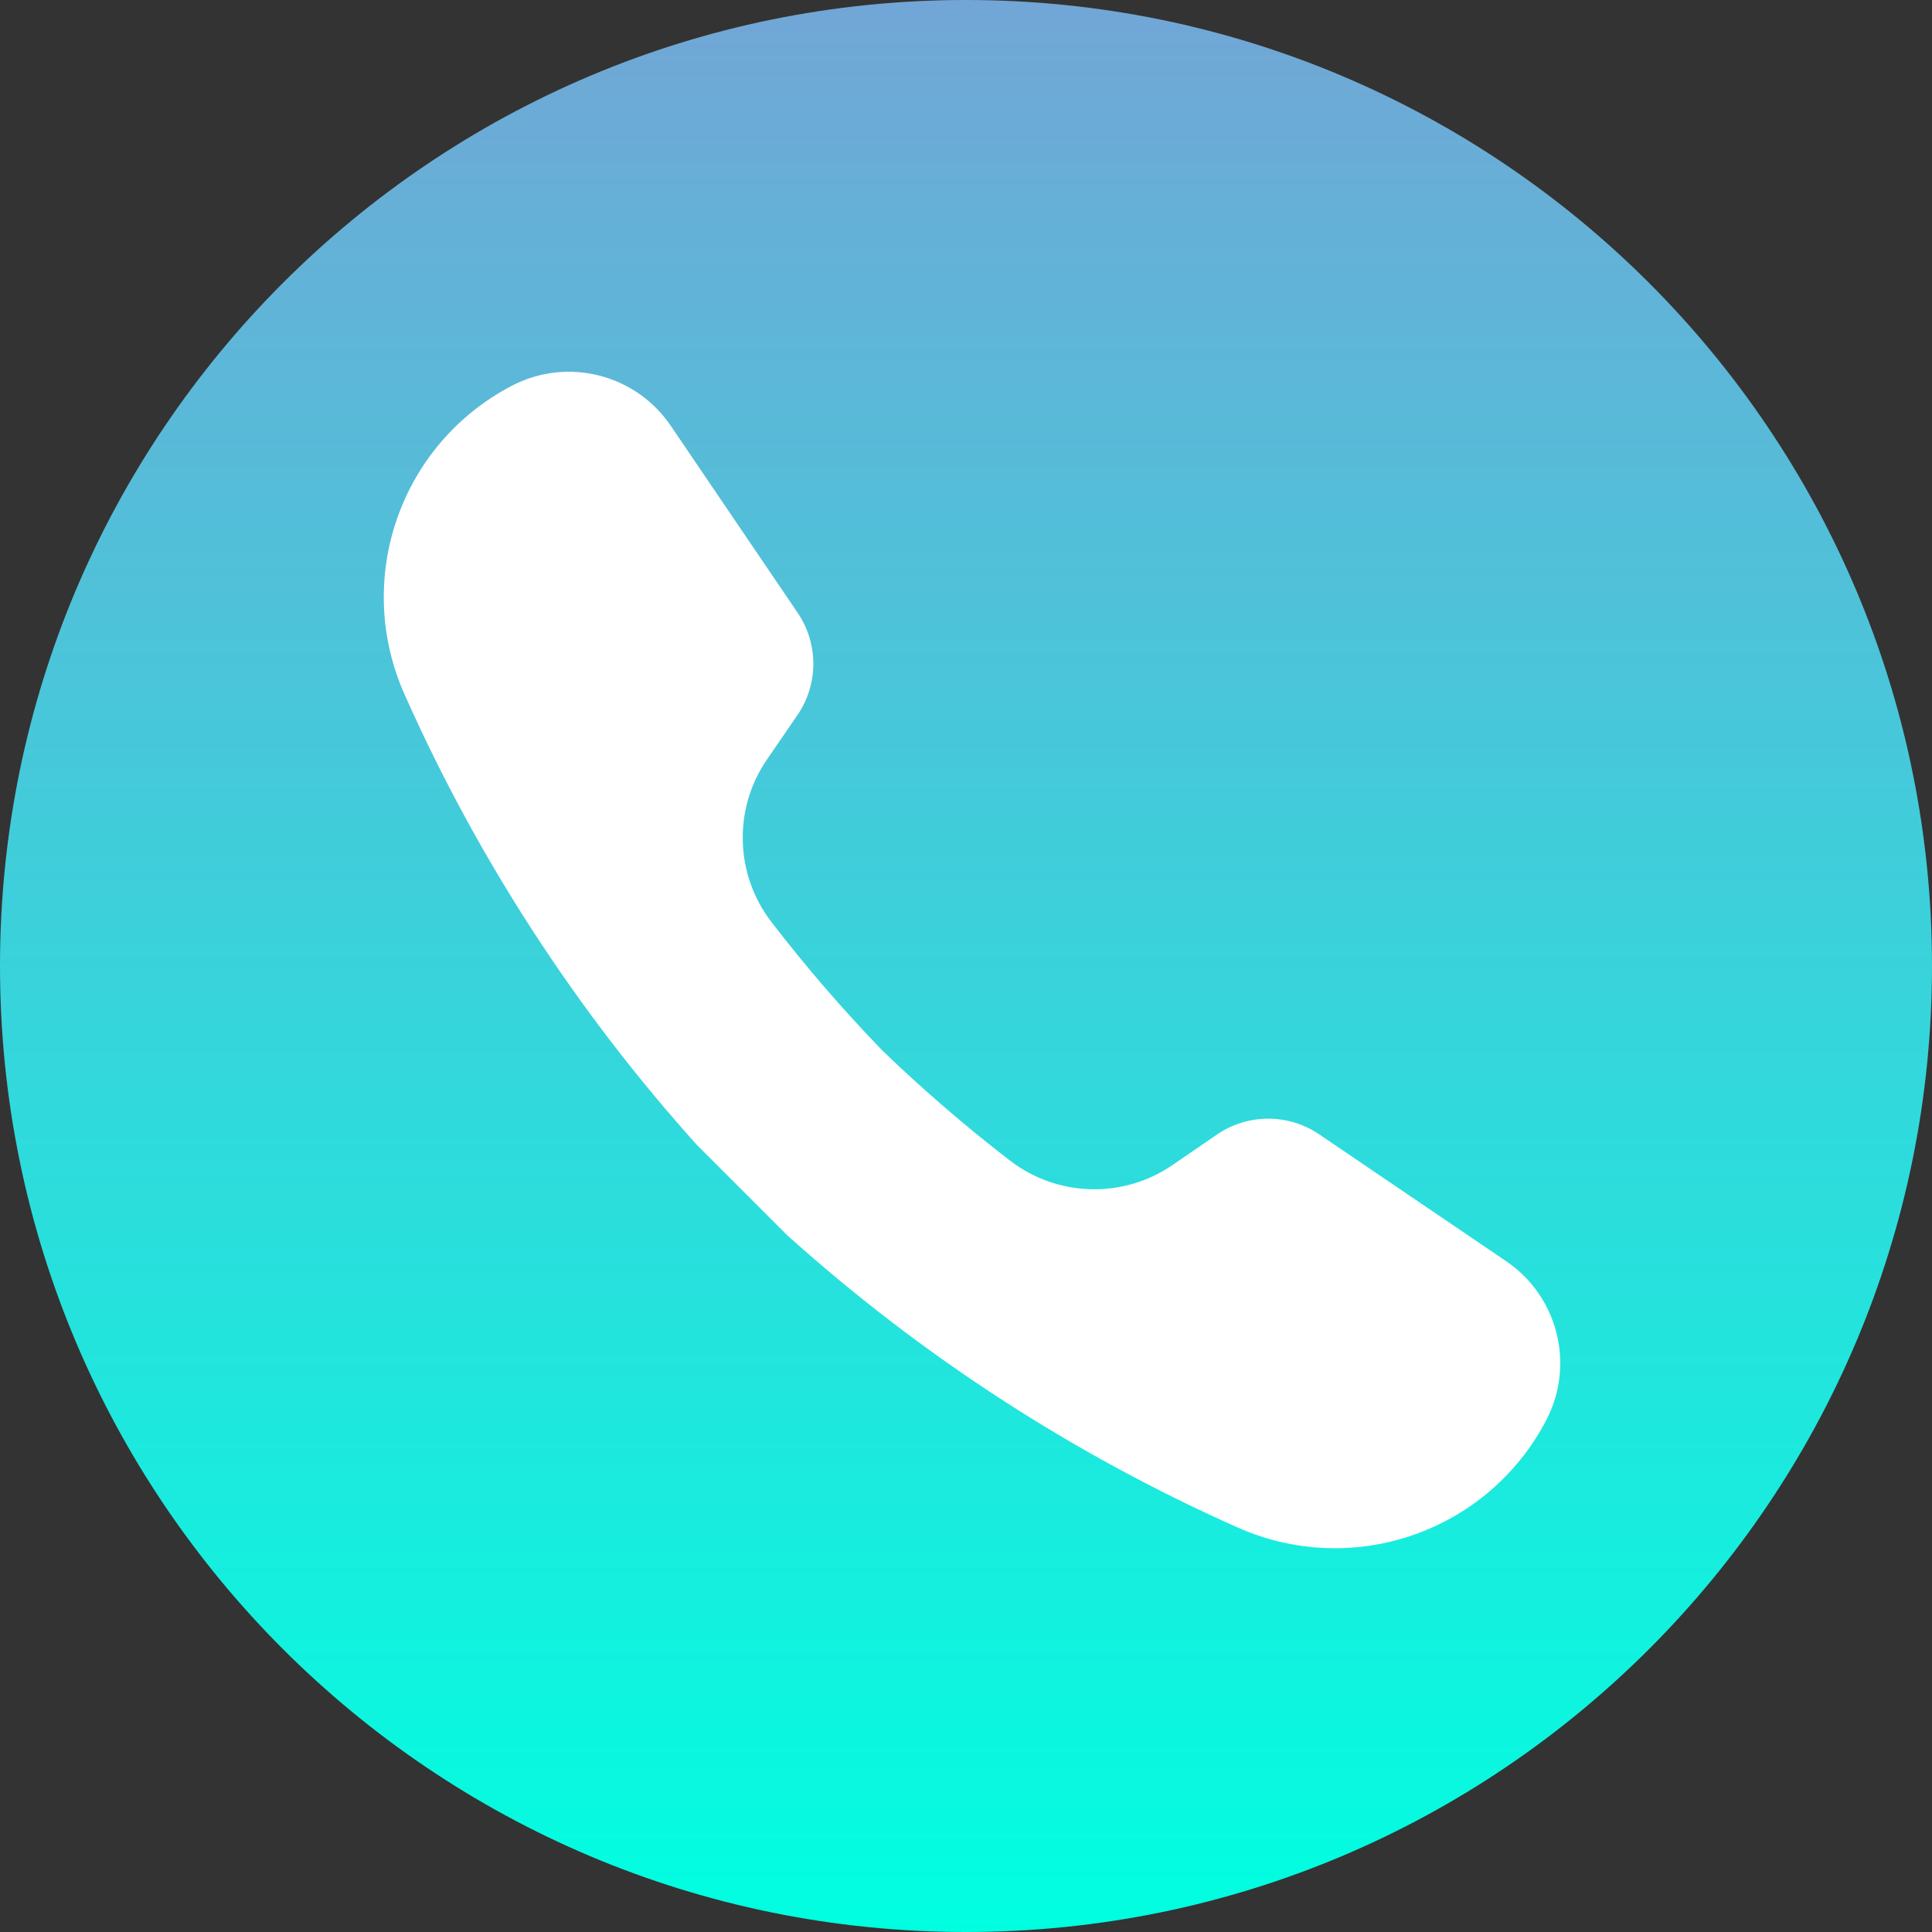 <svg width="40" height="40" viewBox="0 0 40 40" fill="none" xmlns="http://www.w3.org/2000/svg">
<rect x="0" y="0" width="40" height="40" fill="#333333" stroke="none"/>
<path d="M20 40C31.046 40 40 31.046 40 20C40 8.954 31.046 0 20 0C8.954 0 0 8.954 0 20C0 31.046 8.954 40 20 40Z" fill="url(#paint0_linear)"/>
<path d="M27.312 23.485C26.672 23.051 25.831 23.053 25.194 23.491L24.275 24.121C23.253 24.823 21.893 24.785 20.91 24.028C19.983 23.315 19.099 22.551 18.259 21.741C17.449 20.901 16.685 20.017 15.972 19.09C15.215 18.107 15.177 16.747 15.879 15.725L16.509 14.806C16.947 14.169 16.949 13.328 16.515 12.688L13.887 8.815C13.161 7.745 11.747 7.387 10.601 7.985L10.6 7.985C8.285 9.193 7.313 11.987 8.374 14.373C9.901 17.809 11.952 20.951 14.427 23.703L16.297 25.573C19.049 28.048 22.191 30.099 25.627 31.626C28.013 32.687 30.807 31.715 32.015 29.4L32.015 29.399C32.613 28.253 32.255 26.839 31.185 26.113L27.312 23.485Z" fill="white"/>
<defs>
<linearGradient id="paint0_linear" x1="20" y1="0" x2="20" y2="40" gradientUnits="userSpaceOnUse">
<stop stop-color="#72A6D6"/>
<stop offset="1" stop-color="#00FFE0"/>
</linearGradient>
</defs>
</svg>
